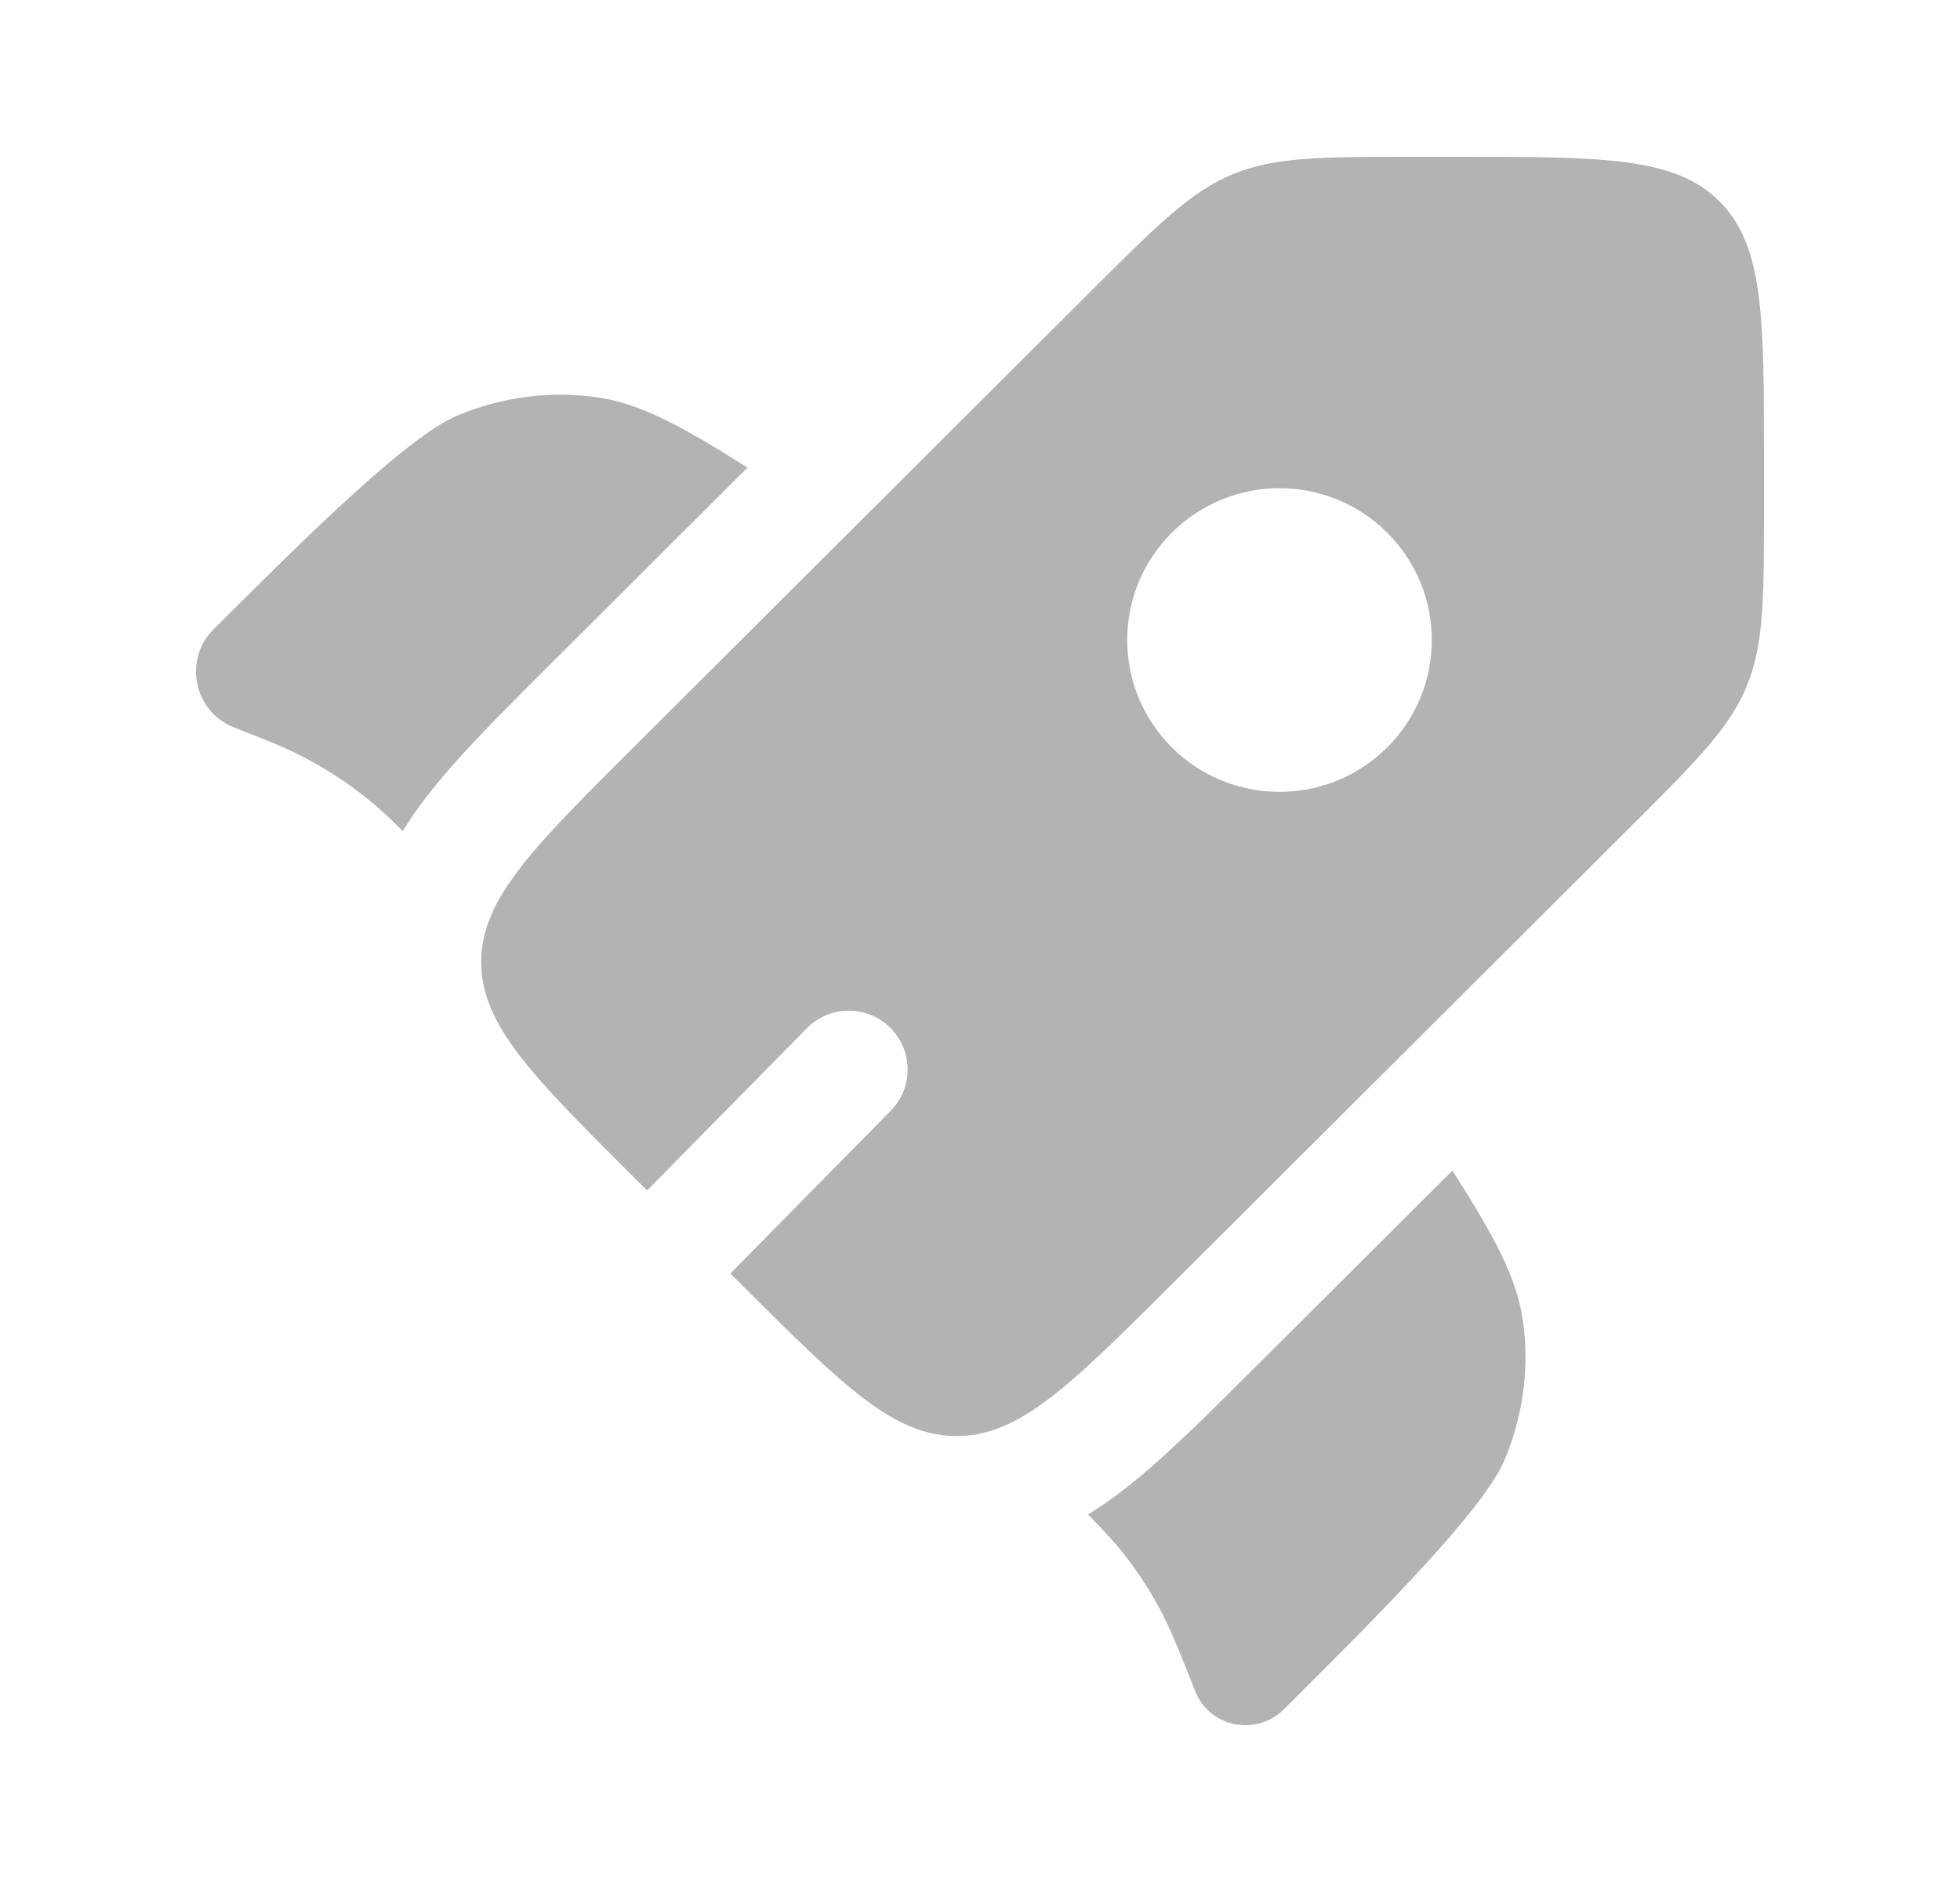 <svg width="25" height="24" viewBox="0 0 25 24" fill="none" xmlns="http://www.w3.org/2000/svg">
<path d="M9.534 5.963L6.991 8.499C6.524 8.965 6.095 9.392 5.756 9.779C5.539 10.027 5.321 10.298 5.137 10.598L5.113 10.574C5.066 10.527 5.042 10.503 5.018 10.48C4.576 10.052 4.056 9.711 3.486 9.476C3.456 9.463 3.425 9.451 3.363 9.426L2.984 9.276C2.472 9.073 2.335 8.413 2.725 8.024C3.845 6.907 5.19 5.566 5.839 5.297C6.412 5.059 7.03 4.98 7.627 5.068C8.173 5.149 8.69 5.43 9.534 5.963Z" fill="#B3B3B3"/>
<path d="M13.877 19.313C14.082 19.521 14.218 19.668 14.341 19.825C14.503 20.032 14.648 20.252 14.775 20.483C14.917 20.743 15.028 21.02 15.249 21.575C15.429 22.026 16.027 22.146 16.375 21.799L16.459 21.716C17.579 20.599 18.924 19.258 19.194 18.611C19.432 18.04 19.511 17.424 19.423 16.829C19.342 16.284 19.061 15.769 18.526 14.927L15.974 17.471C15.496 17.948 15.058 18.385 14.661 18.727C14.424 18.933 14.164 19.138 13.877 19.313Z" fill="#B3B3B3"/>
<path fill-rule="evenodd" clip-rule="evenodd" d="M14.947 16.377L20.794 10.548C21.636 9.708 22.057 9.288 22.278 8.755C22.5 8.221 22.5 7.627 22.5 6.44V5.873C22.5 4.047 22.5 3.134 21.931 2.567C21.362 2 20.447 2 18.616 2H18.047C16.856 2 16.261 2 15.725 2.221C15.19 2.442 14.769 2.862 13.927 3.701L8.08 9.531C7.096 10.512 6.486 11.12 6.25 11.707C6.175 11.893 6.138 12.077 6.138 12.269C6.138 13.071 6.785 13.717 8.08 15.008L8.254 15.181L10.292 13.112C10.583 12.817 11.058 12.814 11.353 13.104C11.648 13.395 11.652 13.87 11.361 14.165L9.316 16.24L9.453 16.377C10.748 17.668 11.396 18.313 12.2 18.313C12.378 18.313 12.548 18.282 12.719 18.219C13.322 17.997 13.938 17.383 14.947 16.377ZM17.694 9.531C16.935 10.287 15.705 10.287 14.947 9.531C14.188 8.775 14.188 7.549 14.947 6.793C15.705 6.037 16.935 6.037 17.694 6.793C18.452 7.549 18.452 8.775 17.694 9.531Z" fill="#B3B3B3"/>
</svg>
